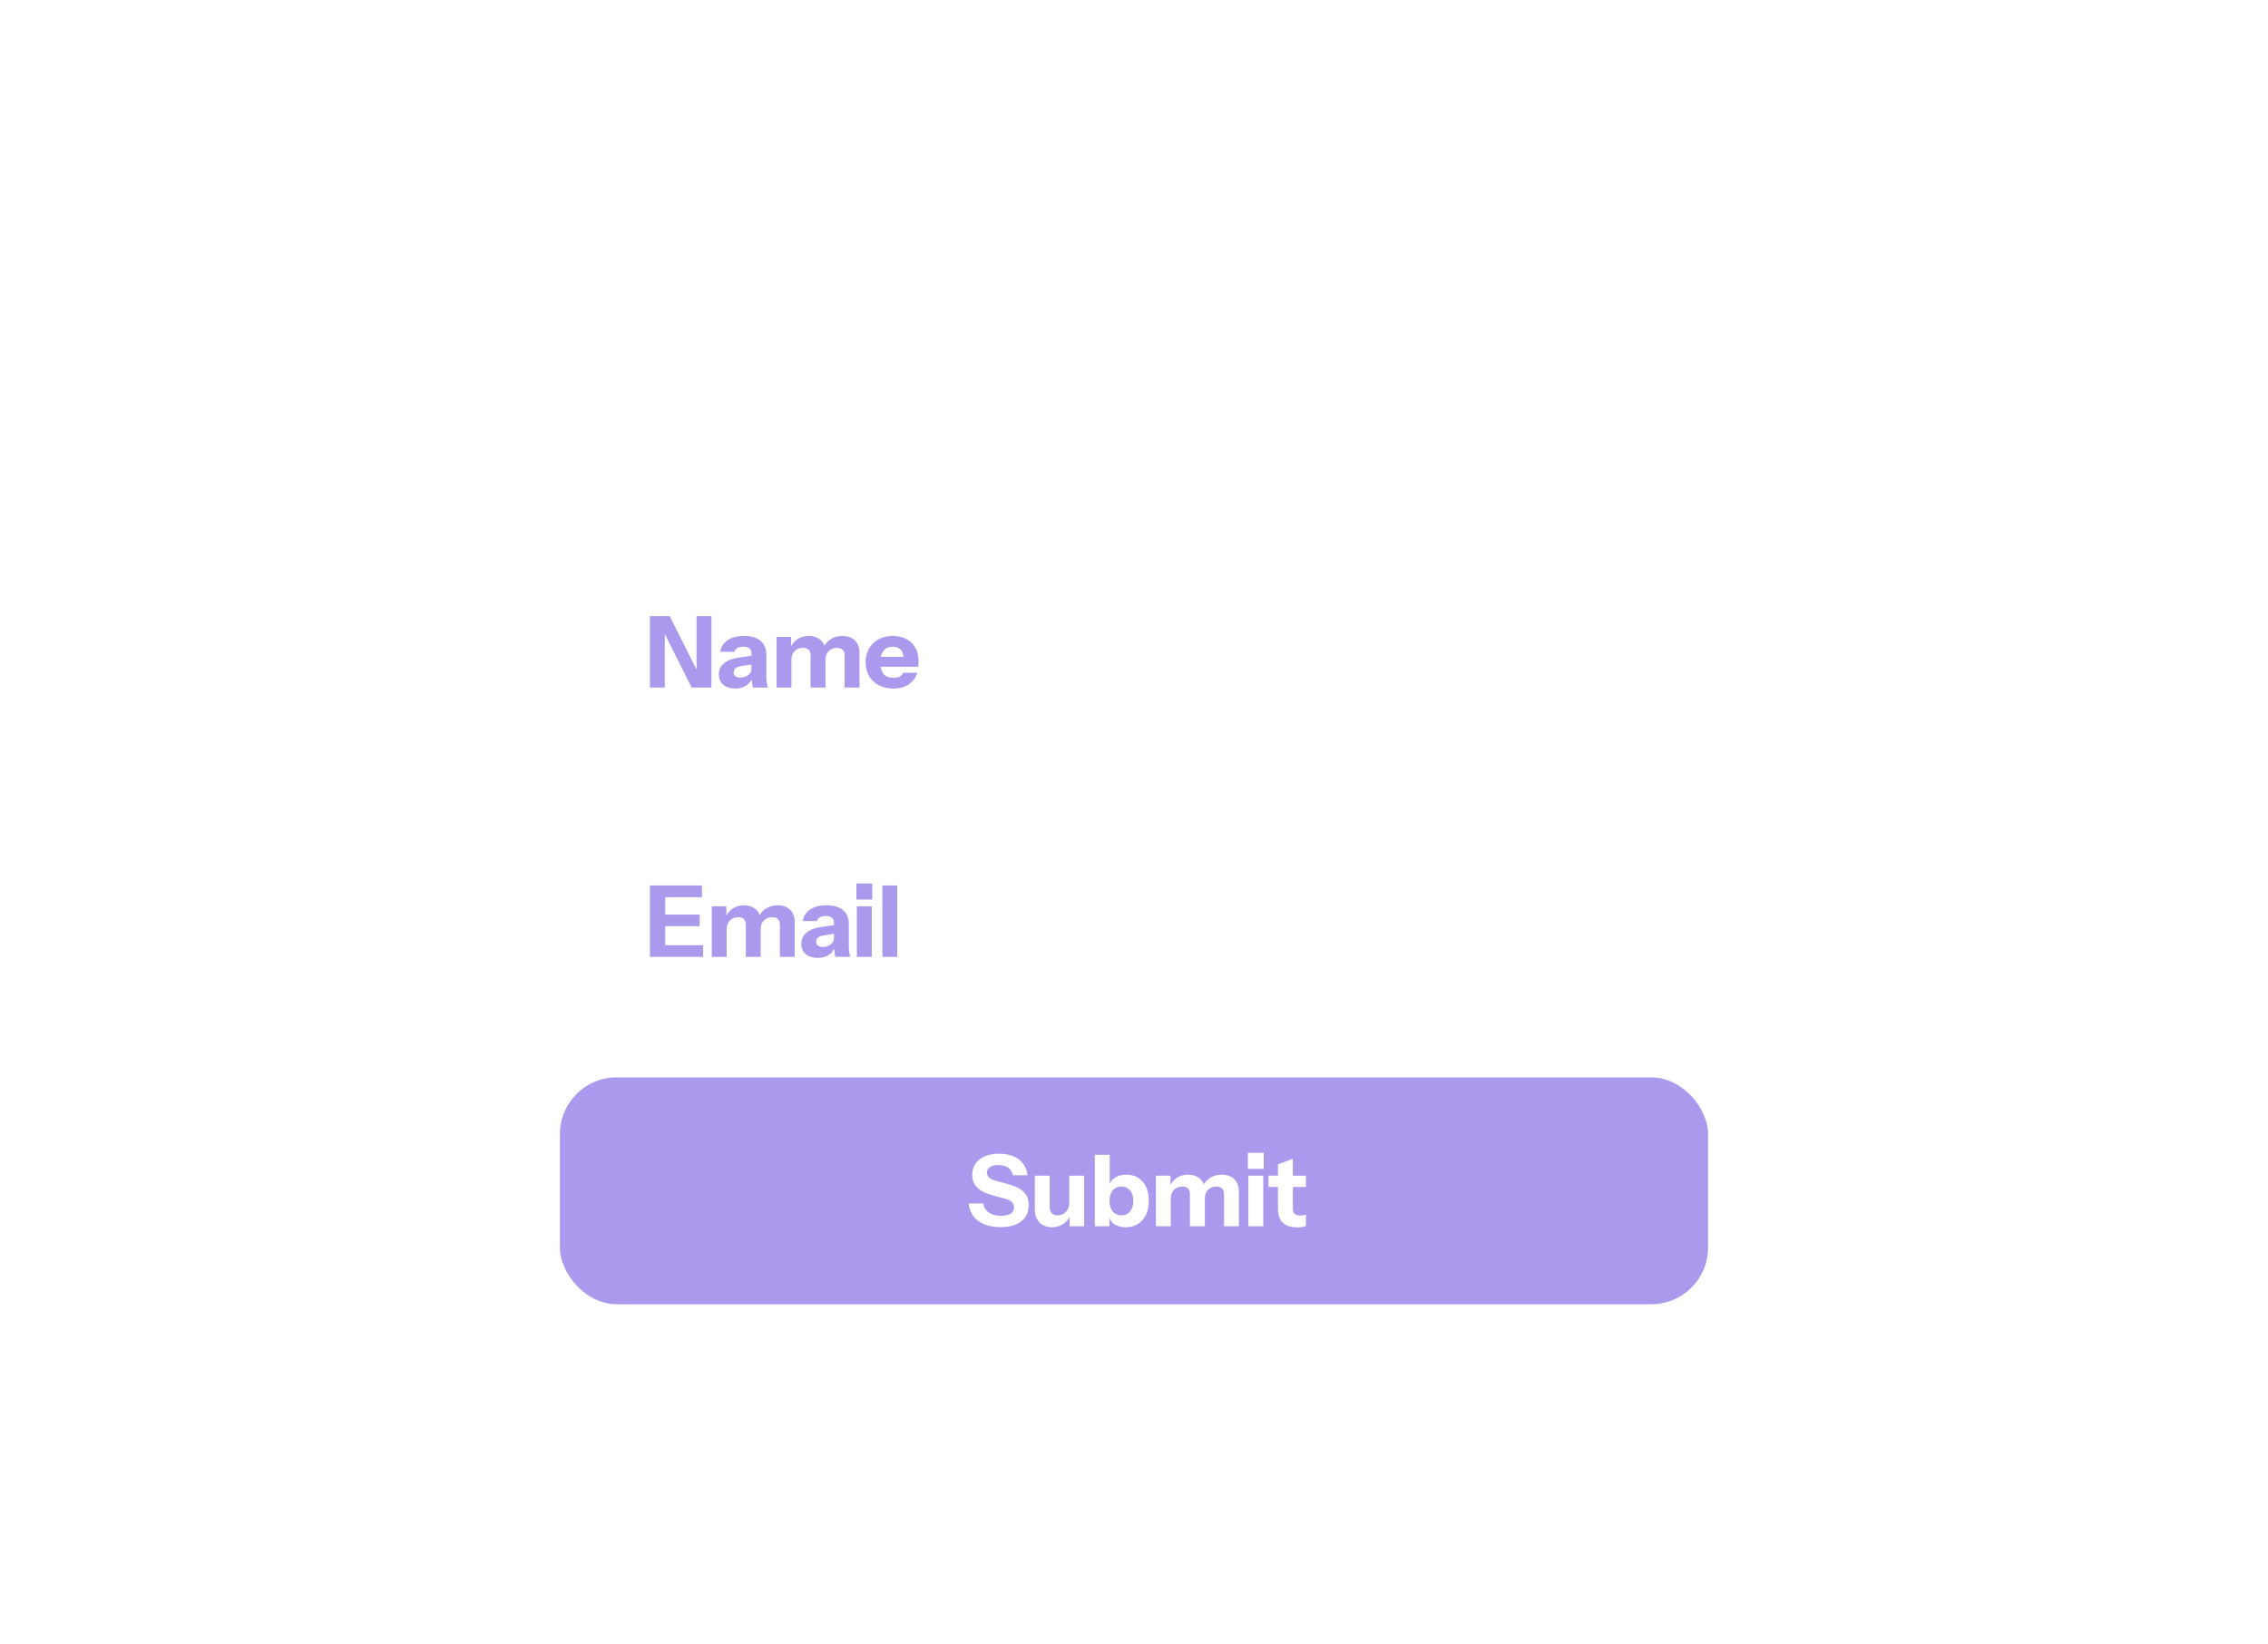 <svg xmlns="http://www.w3.org/2000/svg" width="320" height="232" fill="none" viewBox="0 0 320 232"><g filter="url(#a)"><rect width="162" height="32" x="79" y="62" fill="#fff" rx="8"/><path fill="#AA99EC" d="M91.7 83V72.92h2.786l3.794 7.546V72.92h2.1V83h-2.786L93.8 75.454V83zm12.043.14c-1.414 0-2.324-.77-2.324-1.974 0-1.33 1.05-2.142 2.842-2.394l1.764-.252v-.364c0-.574-.392-.924-1.134-.924-.714 0-1.134.252-1.26.714h-2.002c.182-1.288 1.344-2.226 3.332-2.226 2.044 0 3.164.938 3.164 2.66v3.15c0 .476.056.924.21 1.47h-2.1c-.098-.336-.14-.7-.154-1.162-.448.854-1.26 1.302-2.338 1.302m-.224-2.254c0 .462.364.714.924.714.882 0 1.582-.56 1.582-1.19v-.658l-1.414.21c-.756.112-1.092.406-1.092.924M109.564 83v-7.14h2.058v1.302c.49-.882 1.344-1.442 2.478-1.442 1.148 0 1.918.56 2.226 1.372.504-.84 1.372-1.372 2.534-1.372 1.54 0 2.408.952 2.408 2.352V83h-2.1v-4.536c0-.728-.406-1.064-1.092-1.064-.91 0-1.61.658-1.61 1.652V83h-2.1v-4.536c0-.728-.406-1.064-1.092-1.064-.91 0-1.61.658-1.61 1.652V83zm16.488.14c-2.38 0-3.92-1.512-3.92-3.71 0-2.212 1.554-3.71 3.85-3.71 2.212 0 3.626 1.428 3.626 3.57 0 .308-.028.546-.056.77h-5.292c.14 1.064.742 1.568 1.778 1.568.672 0 1.162-.21 1.414-.714h1.974c-.476 1.386-1.596 2.226-3.374 2.226m-.098-5.908c-.882 0-1.47.476-1.666 1.442h3.192c-.084-.98-.644-1.442-1.526-1.442"/></g><g filter="url(#b)"><rect width="162" height="32" x="79" y="100" fill="#fff" rx="8"/><path fill="#AA99EC" d="M91.7 121v-10.08h7.336v1.652h-5.18v2.464h4.858v1.624h-4.858v2.688h5.348V121zm8.729 0v-7.14h2.058v1.302c.49-.882 1.344-1.442 2.478-1.442 1.148 0 1.918.56 2.226 1.372.504-.84 1.372-1.372 2.534-1.372 1.54 0 2.408.952 2.408 2.352V121h-2.1v-4.536c0-.728-.406-1.064-1.092-1.064-.91 0-1.61.658-1.61 1.652V121h-2.1v-4.536c0-.728-.406-1.064-1.092-1.064-.91 0-1.61.658-1.61 1.652V121zm14.952.14c-1.414 0-2.324-.77-2.324-1.974 0-1.33 1.05-2.142 2.842-2.394l1.764-.252v-.364c0-.574-.392-.924-1.134-.924-.714 0-1.134.252-1.26.714h-2.002c.182-1.288 1.344-2.226 3.332-2.226 2.044 0 3.164.938 3.164 2.66v3.15c0 .476.056.924.21 1.47h-2.1c-.098-.336-.14-.7-.154-1.162-.448.854-1.26 1.302-2.338 1.302m-.224-2.254c0 .462.364.714.924.714.882 0 1.582-.56 1.582-1.19v-.658l-1.414.21c-.756.112-1.092.406-1.092.924m5.674-5.978v-2.268h2.24v2.268zm.07 8.092v-7.14h2.1V121zm3.598 0v-10.08h2.1V121z"/></g><g filter="url(#c)"><rect width="162" height="32" x="79" y="138" fill="#AA99EC" rx="8"/><path fill="#fff" d="M141.165 159.126c-2.618 0-4.242-1.218-4.508-3.346h2.072c.126 1.078 1.106 1.75 2.534 1.75 1.162 0 1.806-.434 1.806-1.134 0-.644-.336-1.022-1.246-1.274l-1.876-.518c-1.932-.532-2.772-1.456-2.772-2.884 0-1.82 1.498-2.954 3.794-2.954 2.352 0 3.822 1.204 4.004 3.038h-2.072c-.182-.98-.938-1.442-2.058-1.442-.98 0-1.596.406-1.596 1.036 0 .49.224.896 1.232 1.176l1.876.518c1.974.546 2.786 1.47 2.786 2.898 0 2.016-1.47 3.136-3.976 3.136m7.237.014c-1.526 0-2.394-1.092-2.394-2.45v-4.83h2.1v4.424c0 .784.406 1.176 1.12 1.176.938 0 1.638-.714 1.638-1.764v-3.836h2.1V159h-2.058v-1.302c-.49.882-1.344 1.442-2.506 1.442m10.427 0c-1.162 0-1.988-.49-2.296-1.33V159h-2.058v-10.08h2.1v4.088c.35-.798 1.204-1.288 2.366-1.288 1.918 0 3.15 1.442 3.15 3.682 0 2.268-1.288 3.738-3.262 3.738m-.588-1.68c.98 0 1.666-.742 1.666-2.044s-.686-2.016-1.694-2.016c-.98 0-1.666.728-1.666 2.03s.686 2.03 1.694 2.03m4.85 1.54v-7.14h2.058v1.302c.49-.882 1.344-1.442 2.478-1.442 1.148 0 1.918.56 2.226 1.372.504-.84 1.372-1.372 2.534-1.372 1.54 0 2.408.952 2.408 2.352V159h-2.1v-4.536c0-.728-.406-1.064-1.092-1.064-.91 0-1.61.658-1.61 1.652V159h-2.1v-4.536c0-.728-.406-1.064-1.092-1.064-.91 0-1.61.658-1.61 1.652V159zm12.976-8.092v-2.268h2.24v2.268zm.07 8.092v-7.14h2.1V159zm6.877.154c-1.834 0-2.702-.868-2.702-2.688v-3.01h-1.33v-1.596h1.33v-1.596l2.1-.784v2.38h1.848v1.596h-1.848v3.08c0 .644.35.952 1.092.952.28 0 .518-.056.756-.14v1.596c-.252.14-.7.21-1.246.21"/></g><defs><filter id="a" width="202" height="72" x="59" y="54" color-interpolation-filters="sRGB" filterUnits="userSpaceOnUse"><feFlood flood-opacity="0" result="BackgroundImageFix"/><feColorMatrix in="SourceAlpha" result="hardAlpha" values="0 0 0 0 0 0 0 0 0 0 0 0 0 0 0 0 0 0 127 0"/><feOffset dy="12"/><feGaussianBlur stdDeviation="10"/><feComposite in2="hardAlpha" operator="out"/><feColorMatrix values="0 0 0 0 0 0 0 0 0 0 0 0 0 0 0 0 0 0 0.03 0"/><feBlend in2="BackgroundImageFix" result="effect1_dropShadow_10159_2672"/><feColorMatrix in="SourceAlpha" result="hardAlpha" values="0 0 0 0 0 0 0 0 0 0 0 0 0 0 0 0 0 0 127 0"/><feOffset dy="2"/><feGaussianBlur stdDeviation="3"/><feComposite in2="hardAlpha" operator="out"/><feColorMatrix values="0 0 0 0 0 0 0 0 0 0 0 0 0 0 0 0 0 0 0.05 0"/><feBlend in2="effect1_dropShadow_10159_2672" result="effect2_dropShadow_10159_2672"/><feBlend in="SourceGraphic" in2="effect2_dropShadow_10159_2672" result="shape"/></filter><filter id="b" width="202" height="72" x="59" y="92" color-interpolation-filters="sRGB" filterUnits="userSpaceOnUse"><feFlood flood-opacity="0" result="BackgroundImageFix"/><feColorMatrix in="SourceAlpha" result="hardAlpha" values="0 0 0 0 0 0 0 0 0 0 0 0 0 0 0 0 0 0 127 0"/><feOffset dy="12"/><feGaussianBlur stdDeviation="10"/><feComposite in2="hardAlpha" operator="out"/><feColorMatrix values="0 0 0 0 0 0 0 0 0 0 0 0 0 0 0 0 0 0 0.03 0"/><feBlend in2="BackgroundImageFix" result="effect1_dropShadow_10159_2672"/><feColorMatrix in="SourceAlpha" result="hardAlpha" values="0 0 0 0 0 0 0 0 0 0 0 0 0 0 0 0 0 0 127 0"/><feOffset dy="2"/><feGaussianBlur stdDeviation="3"/><feComposite in2="hardAlpha" operator="out"/><feColorMatrix values="0 0 0 0 0 0 0 0 0 0 0 0 0 0 0 0 0 0 0.05 0"/><feBlend in2="effect1_dropShadow_10159_2672" result="effect2_dropShadow_10159_2672"/><feBlend in="SourceGraphic" in2="effect2_dropShadow_10159_2672" result="shape"/></filter><filter id="c" width="202" height="72" x="59" y="130" color-interpolation-filters="sRGB" filterUnits="userSpaceOnUse"><feFlood flood-opacity="0" result="BackgroundImageFix"/><feColorMatrix in="SourceAlpha" result="hardAlpha" values="0 0 0 0 0 0 0 0 0 0 0 0 0 0 0 0 0 0 127 0"/><feOffset dy="12"/><feGaussianBlur stdDeviation="10"/><feComposite in2="hardAlpha" operator="out"/><feColorMatrix values="0 0 0 0 0 0 0 0 0 0 0 0 0 0 0 0 0 0 0.03 0"/><feBlend in2="BackgroundImageFix" result="effect1_dropShadow_10159_2672"/><feColorMatrix in="SourceAlpha" result="hardAlpha" values="0 0 0 0 0 0 0 0 0 0 0 0 0 0 0 0 0 0 127 0"/><feOffset dy="2"/><feGaussianBlur stdDeviation="3"/><feComposite in2="hardAlpha" operator="out"/><feColorMatrix values="0 0 0 0 0 0 0 0 0 0 0 0 0 0 0 0 0 0 0.05 0"/><feBlend in2="effect1_dropShadow_10159_2672" result="effect2_dropShadow_10159_2672"/><feBlend in="SourceGraphic" in2="effect2_dropShadow_10159_2672" result="shape"/></filter></defs></svg>